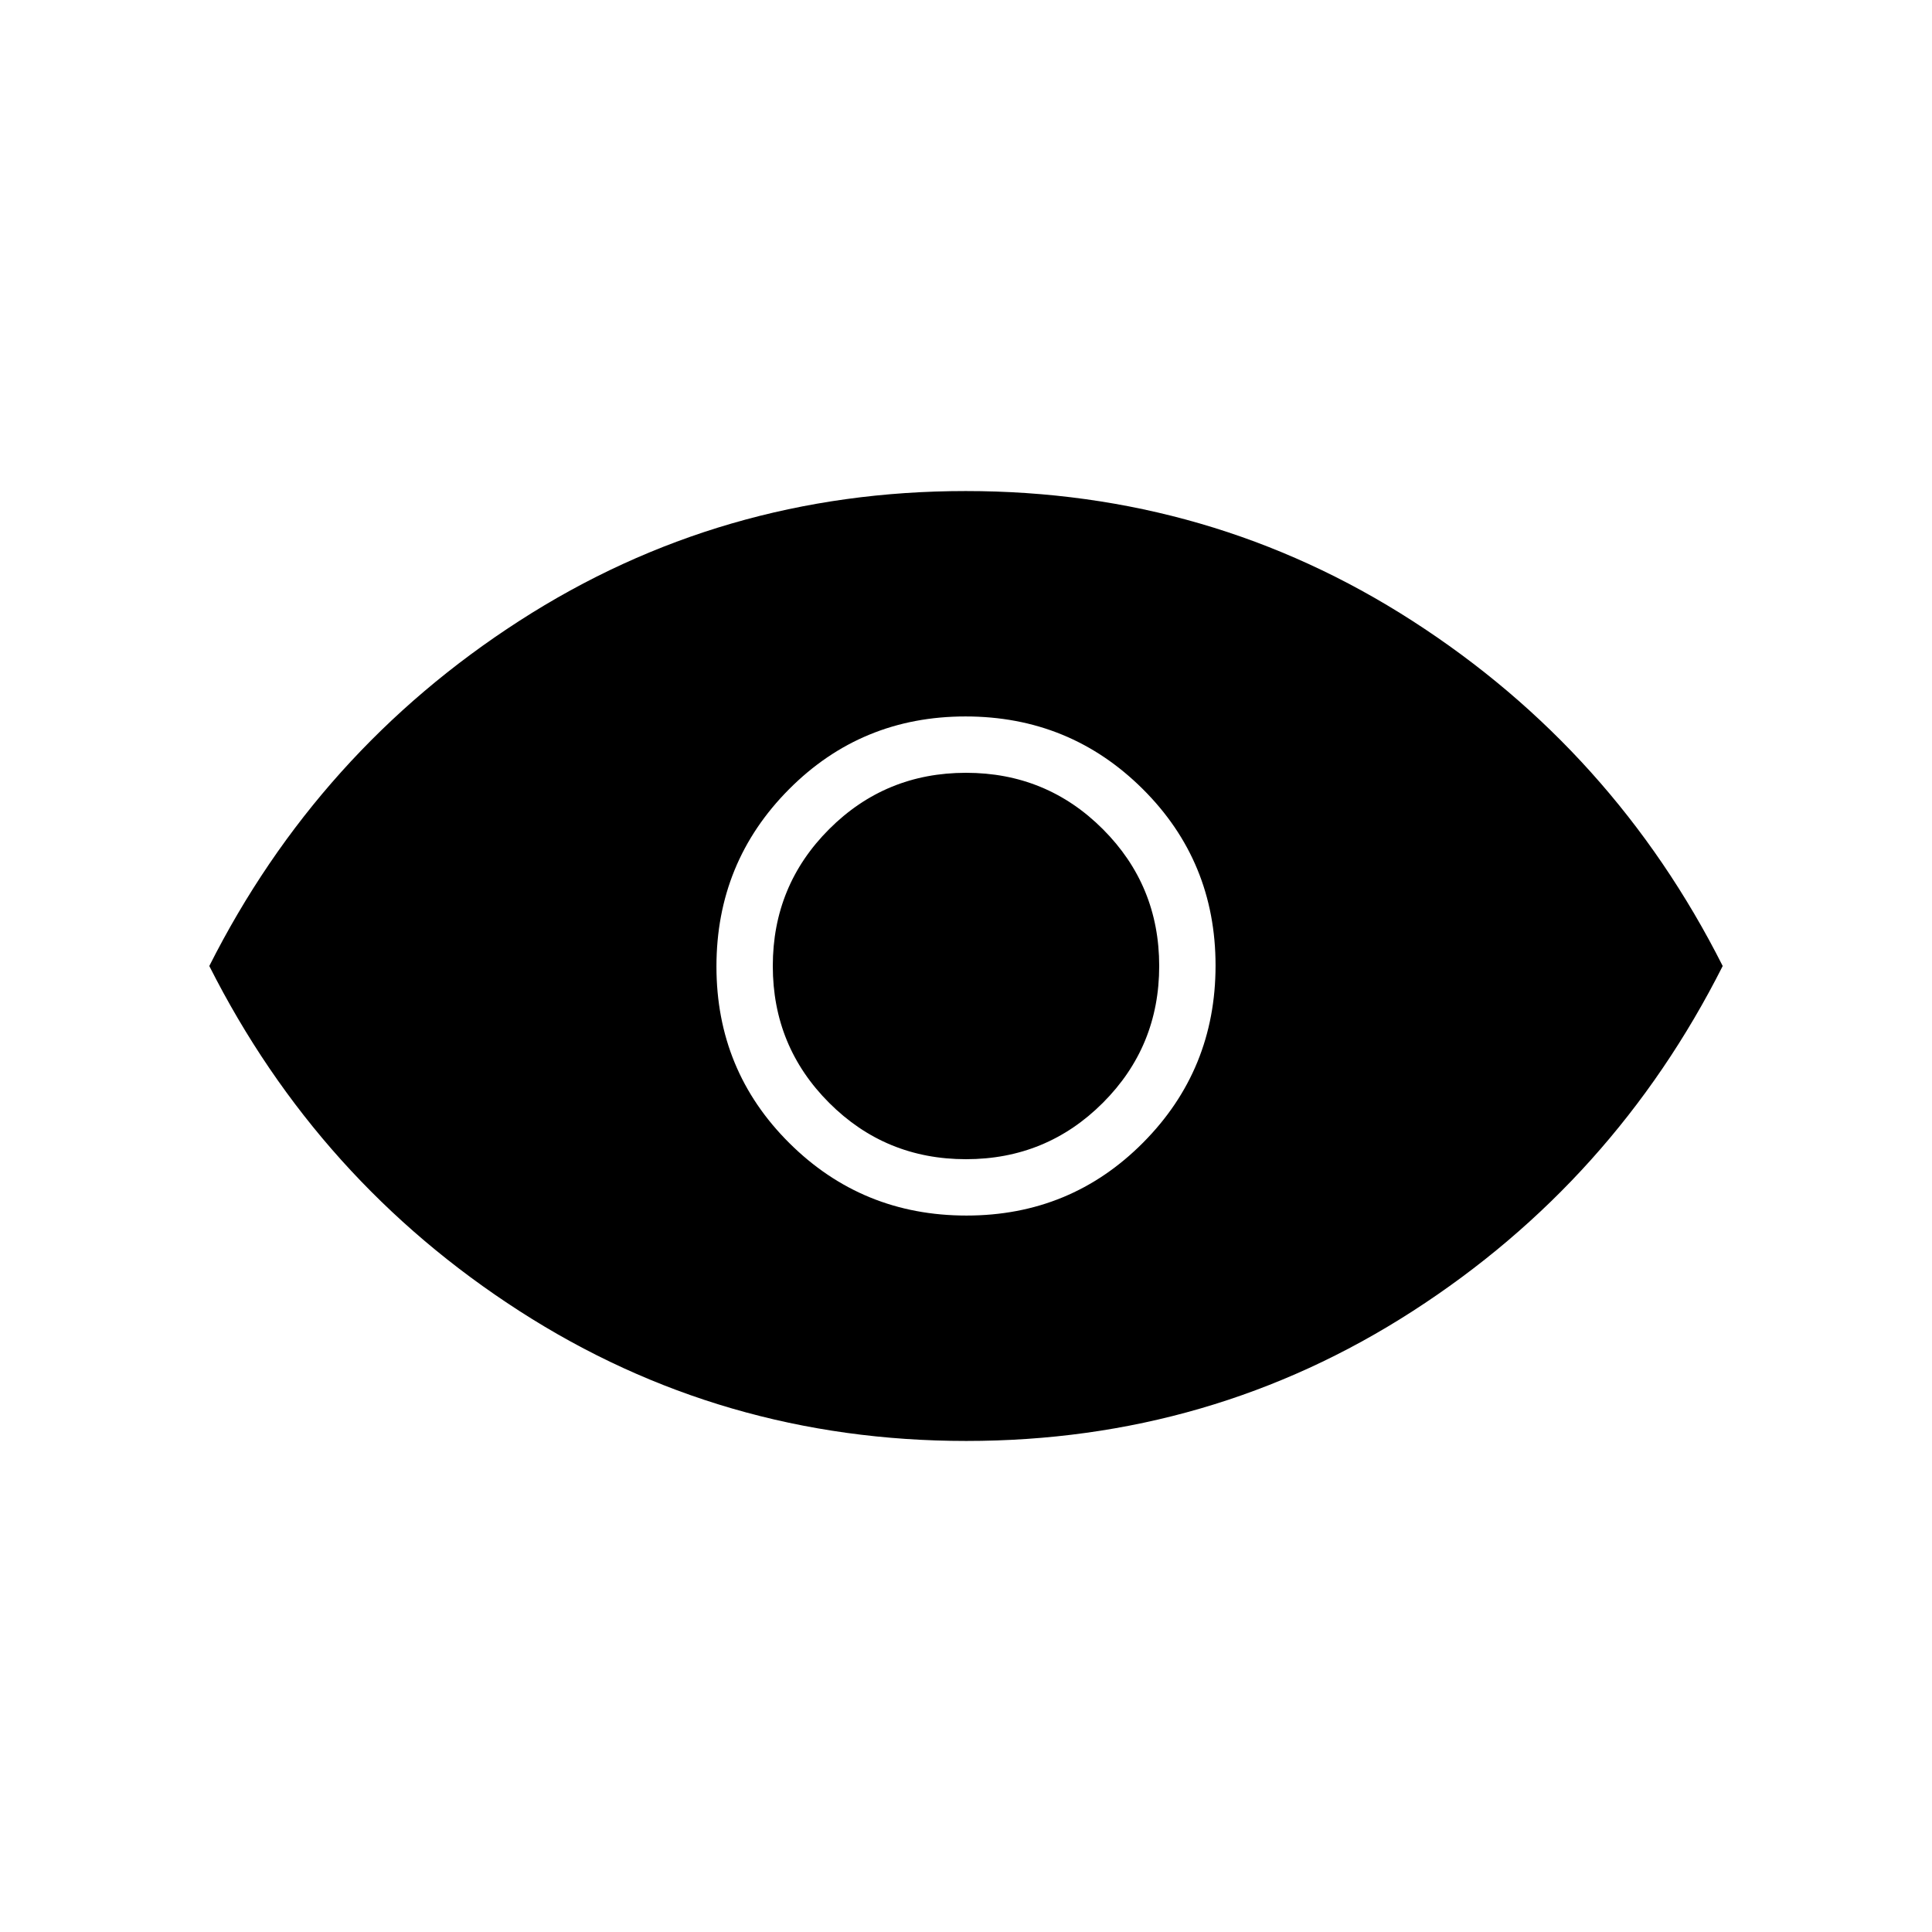 <svg xmlns="http://www.w3.org/2000/svg" height="20" viewBox="0 -960 960 960" width="20"><path d="M480.235-356Q532-356 568-392.235q36-36.236 36-88Q604-532 567.765-568q-36.236-36-88-36Q428-604 392-567.765q-36 36.236-36 88Q356-428 392.235-392q36.236 36 88 36ZM480-384q-40 0-68-28t-28-68q0-40 28-68t68-28q40 0 68 28t28 68q0 40-28 68t-68 28Zm.143 140q-121.739 0-221.941-64.5T104-480q54-107 154.059-171.5T479.857-716q121.739 0 221.941 64.5T856-480q-54 107-154.059 171.5T480.143-244Z"/></svg>